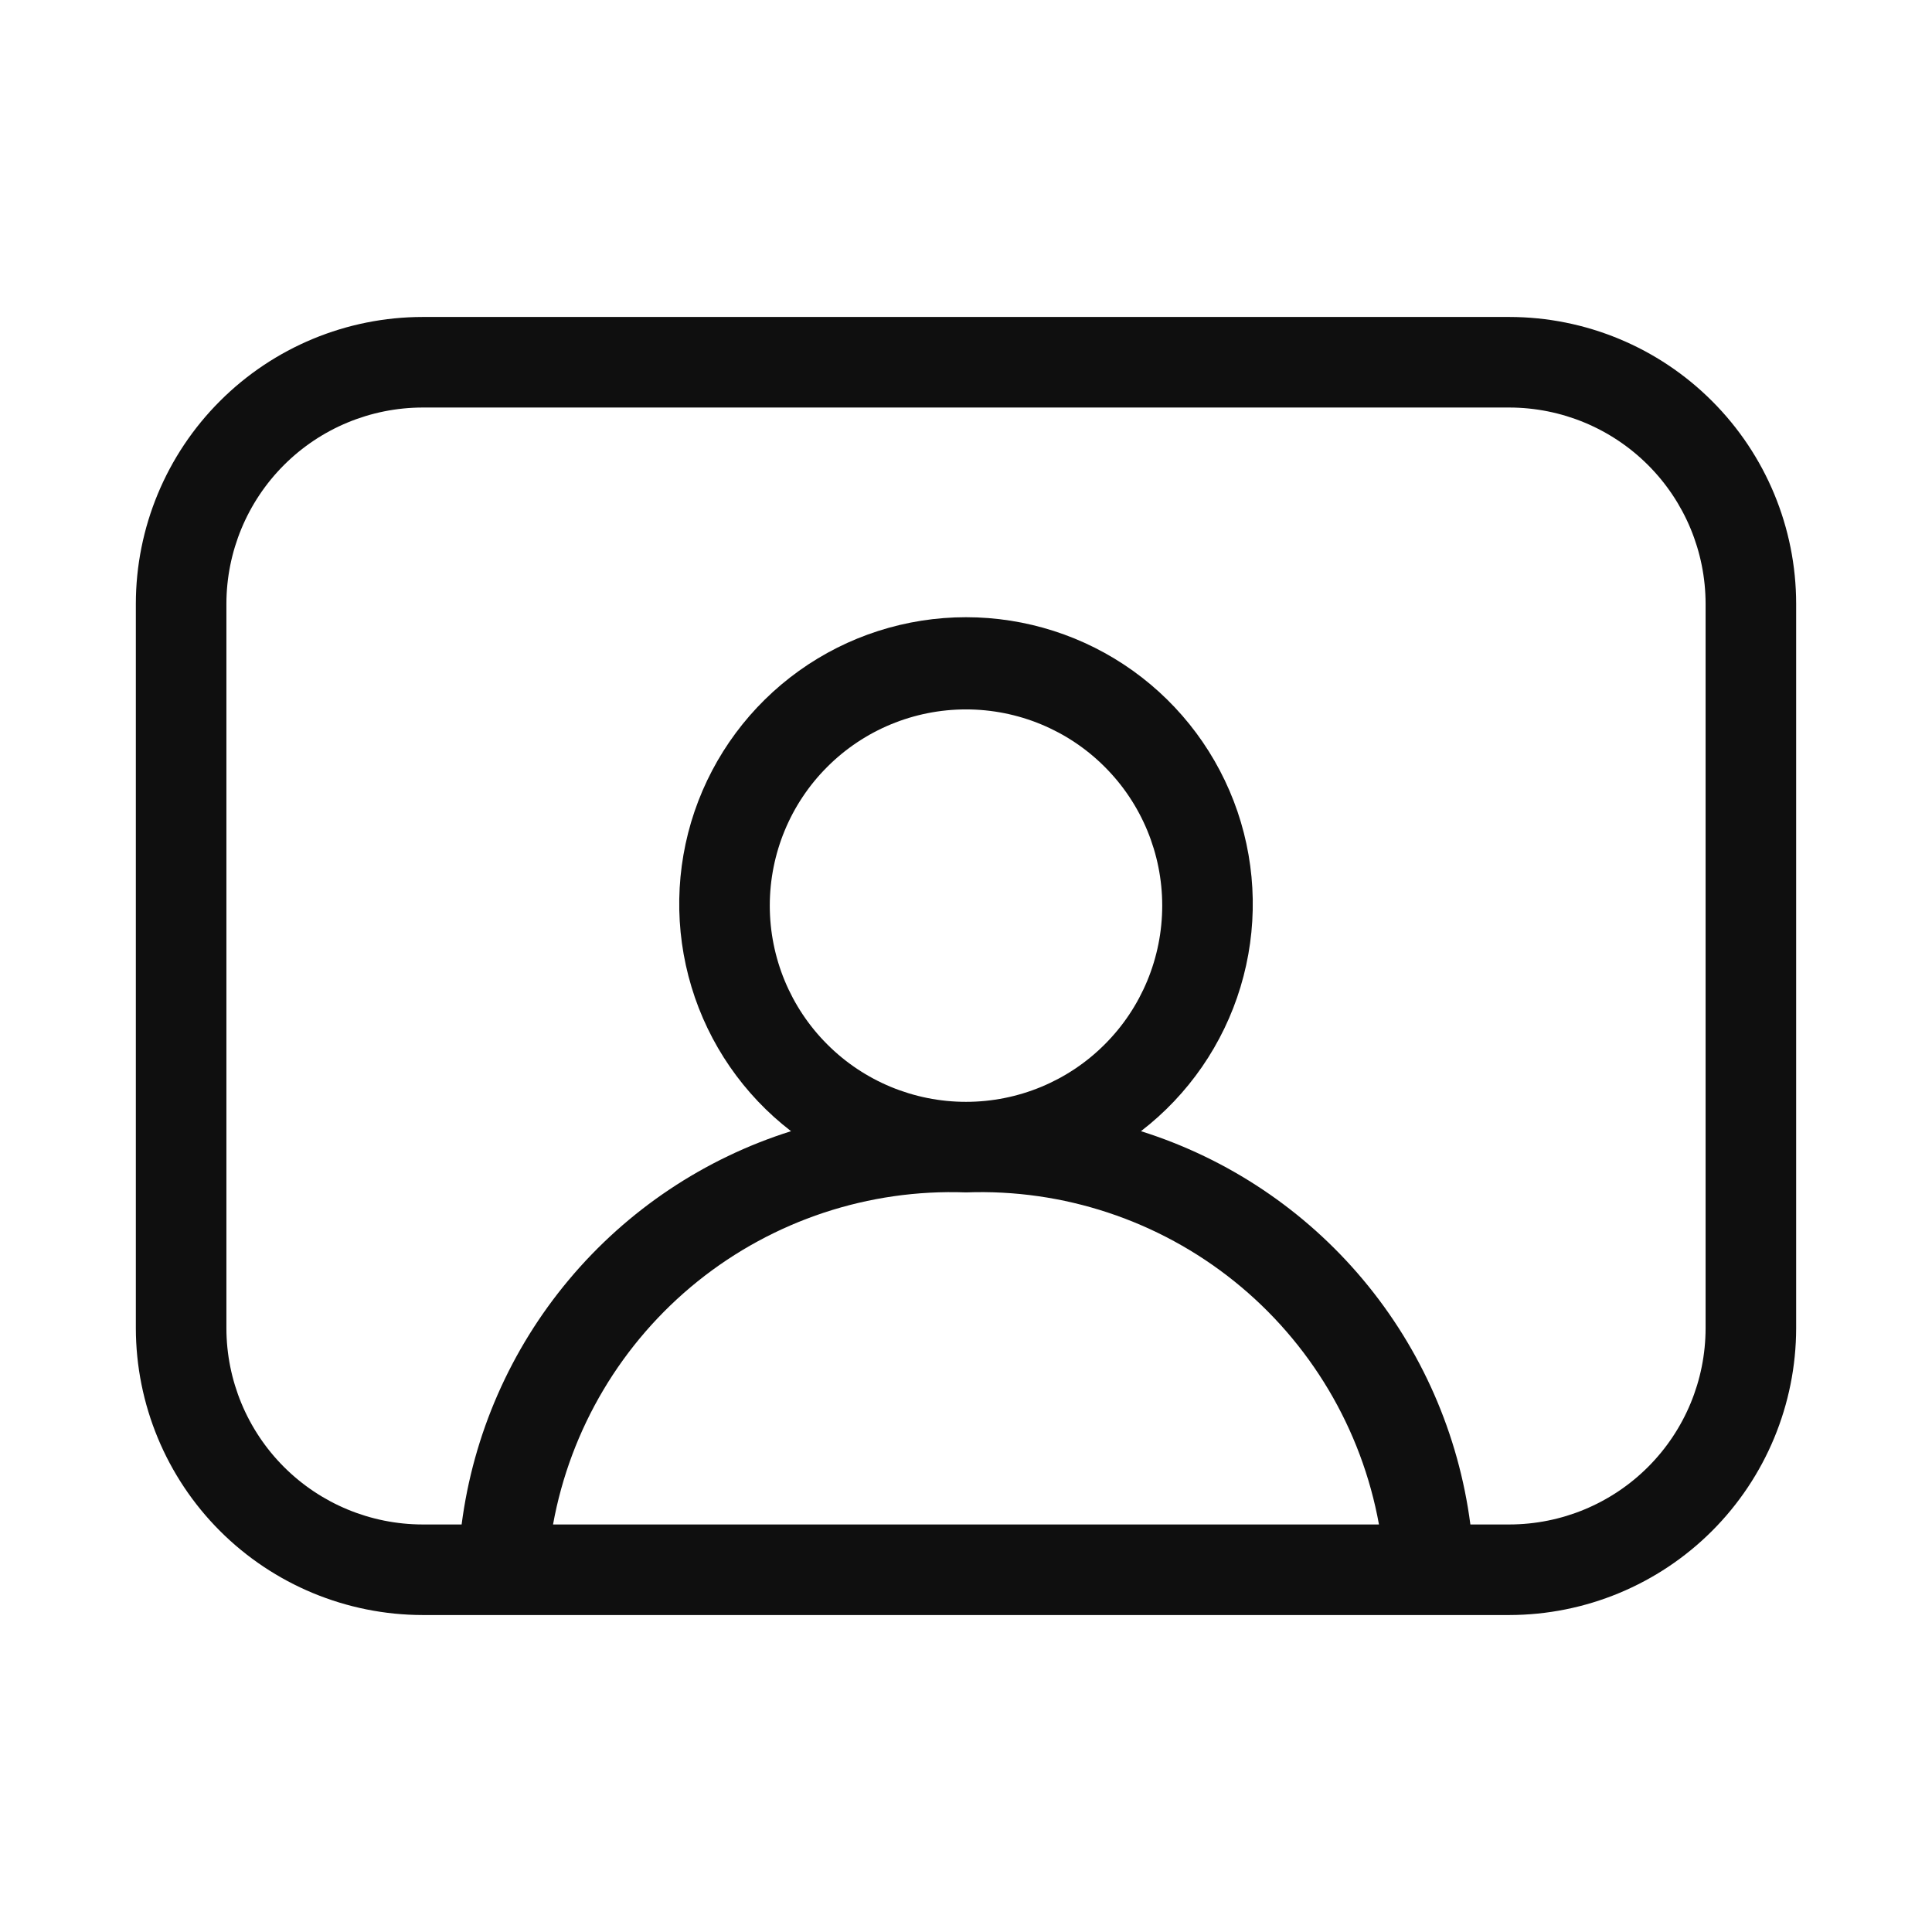 <svg width="32" height="32" viewBox="0 0 32 32" fill="none" xmlns="http://www.w3.org/2000/svg">
<path d="M25 5.25H7C5.741 5.251 4.533 5.752 3.643 6.643C2.752 7.533 2.251 8.741 2.25 10V22C2.252 23.259 2.753 24.467 3.643 25.357C4.533 26.247 5.741 26.748 7 26.75H25C26.259 26.748 27.467 26.247 28.357 25.357C29.247 24.467 29.748 23.259 29.75 22V10C29.749 8.741 29.248 7.533 28.357 6.643C27.467 5.752 26.259 5.251 25 5.25ZM9.16 25.25C9.448 23.664 10.298 22.235 11.554 21.224C12.811 20.214 14.389 19.691 16 19.75C17.611 19.69 19.19 20.214 20.446 21.224C21.702 22.234 22.552 23.664 22.84 25.25H9.16ZM12.75 15C12.75 14.138 13.092 13.311 13.702 12.702C14.311 12.092 15.138 11.75 16 11.75C16.862 11.75 17.689 12.092 18.298 12.702C18.908 13.311 19.25 14.138 19.25 15C19.25 15.862 18.908 16.689 18.298 17.298C17.689 17.908 16.862 18.25 16 18.25C15.138 18.25 14.311 17.908 13.702 17.298C13.092 16.689 12.75 15.862 12.75 15ZM28.25 22C28.249 22.862 27.906 23.688 27.297 24.297C26.688 24.906 25.862 25.249 25 25.25H24.354C24.16 23.757 23.544 22.35 22.577 21.196C21.611 20.042 20.334 19.188 18.898 18.736C19.684 18.131 20.261 17.295 20.547 16.346C20.834 15.396 20.816 14.381 20.497 13.442C20.177 12.503 19.572 11.688 18.765 11.11C17.959 10.533 16.992 10.223 16 10.223C15.008 10.223 14.041 10.533 13.235 11.11C12.428 11.688 11.823 12.503 11.503 13.442C11.184 14.381 11.166 15.396 11.453 16.346C11.739 17.295 12.316 18.131 13.102 18.736C11.666 19.188 10.389 20.042 9.423 21.196C8.456 22.35 7.839 23.757 7.646 25.25H7C6.138 25.249 5.312 24.906 4.703 24.297C4.094 23.688 3.751 22.862 3.75 22V10C3.751 9.138 4.094 8.312 4.703 7.703C5.312 7.094 6.138 6.751 7 6.75H25C25.862 6.751 26.688 7.094 27.297 7.703C27.906 8.312 28.249 9.138 28.25 10V22Z" fill="#0F0F0F"/>
</svg>

